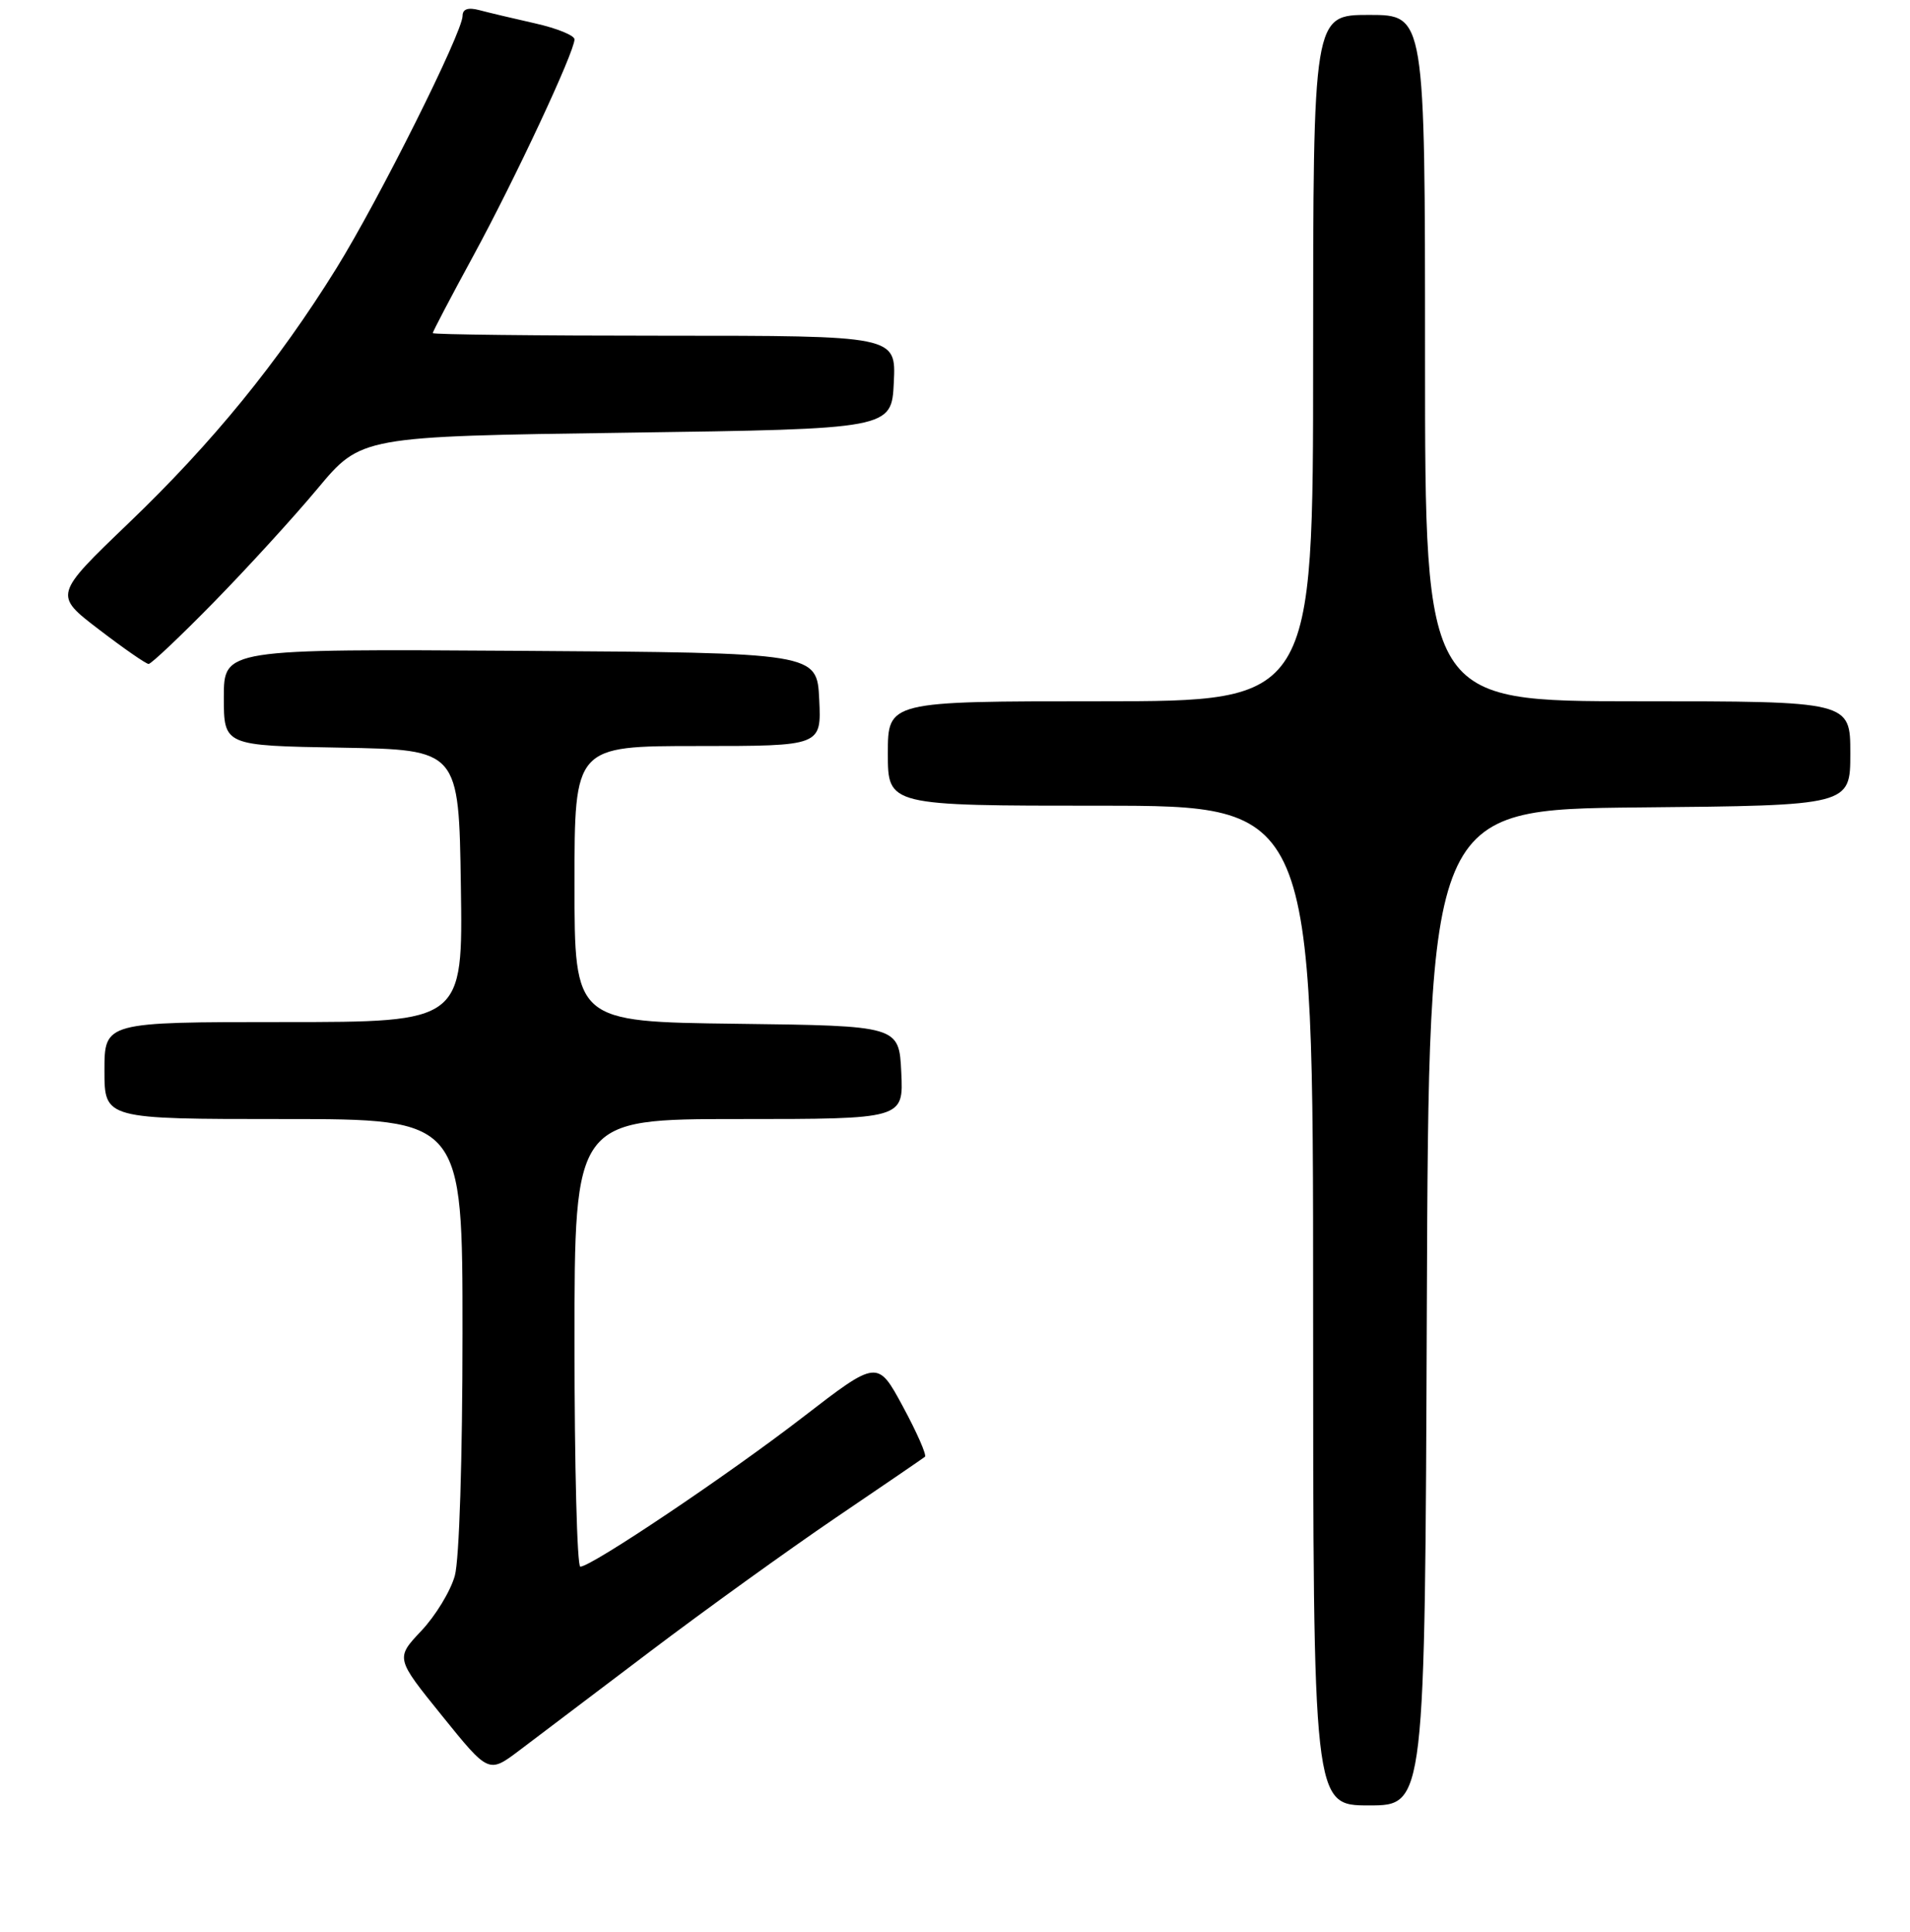 <?xml version="1.0" encoding="UTF-8" standalone="no"?>
<!DOCTYPE svg PUBLIC "-//W3C//DTD SVG 1.1//EN" "http://www.w3.org/Graphics/SVG/1.1/DTD/svg11.dtd" >
<svg xmlns="http://www.w3.org/2000/svg" xmlns:xlink="http://www.w3.org/1999/xlink" version="1.1" viewBox="0 0 256 259">
 <g >
 <path fill="currentColor"
d=" M 191.24 175.25 C 191.50 108.50 191.50 108.50 219.75 108.23 C 248.00 107.97 248.00 107.97 248.00 100.98 C 248.00 94.00 248.00 94.00 219.50 94.00 C 191.00 94.00 191.00 94.00 191.00 48.00 C 191.00 2.00 191.00 2.00 183.50 2.00 C 176.00 2.00 176.00 2.00 176.00 48.00 C 176.00 94.00 176.00 94.00 147.50 94.00 C 119.00 94.00 119.00 94.00 119.00 101.00 C 119.00 108.00 119.00 108.00 147.50 108.00 C 176.00 108.00 176.00 108.00 176.00 175.00 C 176.00 242.00 176.00 242.00 183.49 242.00 C 190.99 242.00 190.99 242.00 191.24 175.25 Z  M 87.12 221.38 C 94.48 215.81 105.67 207.75 112.00 203.45 C 118.33 199.16 123.71 195.48 123.97 195.27 C 124.23 195.06 122.91 192.04 121.03 188.56 C 117.62 182.24 117.62 182.24 107.56 190.00 C 97.56 197.72 79.27 210.00 77.78 210.00 C 77.35 210.00 77.00 196.50 77.00 180.00 C 77.00 150.00 77.00 150.00 99.05 150.00 C 121.10 150.00 121.10 150.00 120.80 143.75 C 120.50 137.50 120.50 137.50 98.75 137.23 C 77.00 136.96 77.00 136.96 77.00 118.48 C 77.00 100.00 77.00 100.00 93.55 100.00 C 110.10 100.00 110.10 100.00 109.80 93.75 C 109.50 87.50 109.50 87.50 69.75 87.24 C 30.00 86.98 30.00 86.98 30.00 93.46 C 30.00 99.95 30.00 99.95 45.75 100.22 C 61.50 100.50 61.50 100.50 61.77 118.75 C 62.05 137.00 62.05 137.00 38.02 137.00 C 14.00 137.00 14.00 137.00 14.00 143.50 C 14.00 150.00 14.00 150.00 38.00 150.00 C 62.00 150.00 62.00 150.00 61.99 178.75 C 61.99 195.44 61.56 209.06 60.96 211.22 C 60.39 213.27 58.37 216.59 56.47 218.60 C 53.01 222.27 53.01 222.27 59.26 230.00 C 65.50 237.73 65.50 237.73 69.62 234.62 C 71.89 232.90 79.77 226.95 87.12 221.38 Z  M 28.63 80.75 C 33.08 76.21 39.35 69.35 42.56 65.50 C 48.40 58.50 48.40 58.50 83.95 58.00 C 119.50 57.50 119.50 57.50 119.80 51.25 C 120.10 45.00 120.10 45.00 89.05 45.00 C 71.97 45.00 58.00 44.84 58.00 44.65 C 58.00 44.46 60.44 39.80 63.43 34.31 C 69.05 23.97 77.00 6.96 77.00 5.28 C 77.00 4.75 74.64 3.79 71.75 3.14 C 68.86 2.49 65.49 1.69 64.25 1.36 C 62.73 0.96 62.00 1.21 62.00 2.13 C 61.99 4.36 50.76 26.82 45.09 35.96 C 37.28 48.55 28.47 59.36 17.24 70.12 C 7.21 79.75 7.21 79.75 13.25 84.37 C 16.58 86.92 19.58 89.00 19.92 89.00 C 20.26 89.00 24.19 85.29 28.63 80.75 Z "/>
</g>
</svg>